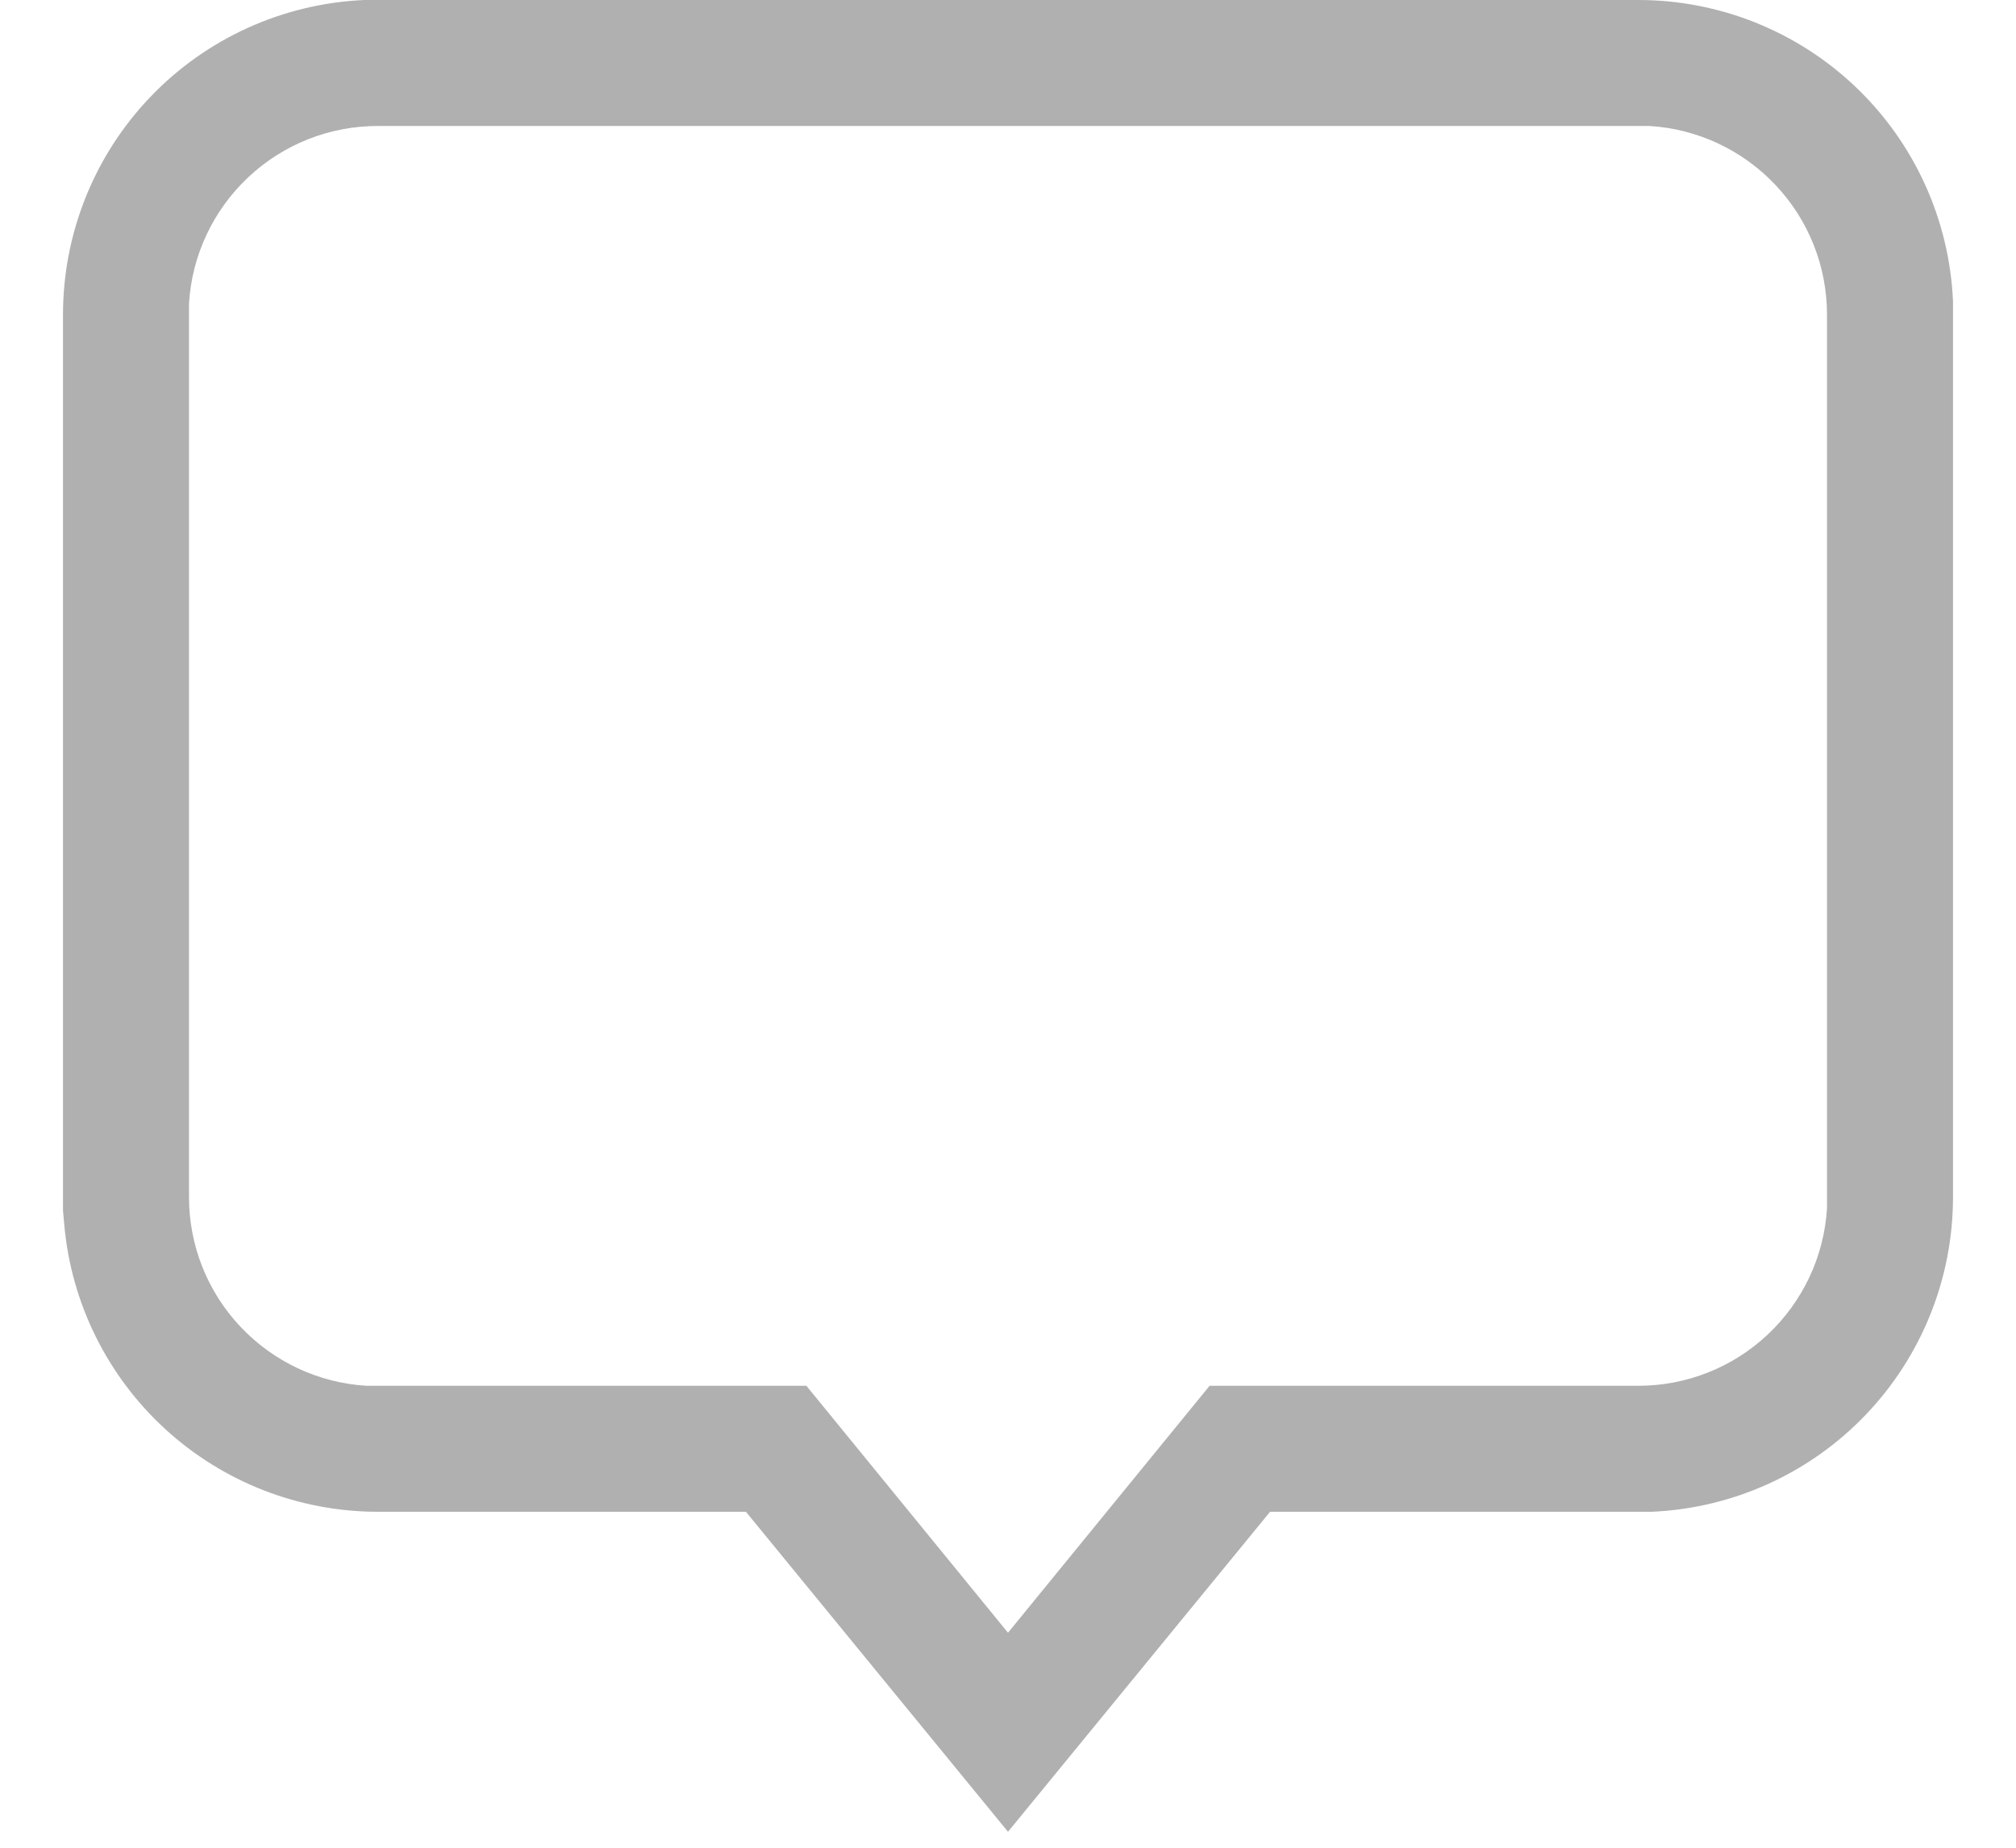 <svg width="24" height="22" viewBox="0 0 24 22" fill="none" xmlns="http://www.w3.org/2000/svg">
<path d="M19.5 1.76082e-06C20.467 -0.001 21.396 0.371 22.095 1.039C22.794 1.707 23.207 2.619 23.25 3.585V14.25C23.251 15.217 22.879 16.146 22.211 16.845C21.543 17.544 20.631 17.957 19.665 18H15.12L12 21.81L8.88 18H4.5C3.563 18 2.659 17.649 1.968 17.016C1.277 16.383 0.847 15.514 0.765 14.58L0.75 14.415V3.75C0.749 2.783 1.121 1.854 1.789 1.155C2.457 0.456 3.369 0.043 4.335 1.76082e-06H4.5H19.5ZM19.5 1.5H4.5C3.926 1.499 3.373 1.717 2.955 2.111C2.537 2.504 2.284 3.042 2.25 3.615V14.25C2.249 14.824 2.467 15.377 2.861 15.795C3.254 16.213 3.792 16.466 4.365 16.5H9.6L12 19.44L14.4 16.5H19.5C20.074 16.501 20.627 16.283 21.045 15.889C21.463 15.496 21.716 14.958 21.75 14.385V3.75C21.751 3.176 21.533 2.623 21.139 2.205C20.746 1.787 20.208 1.534 19.635 1.5H19.5Z" fill="#B0B0B0"/>
</svg>
